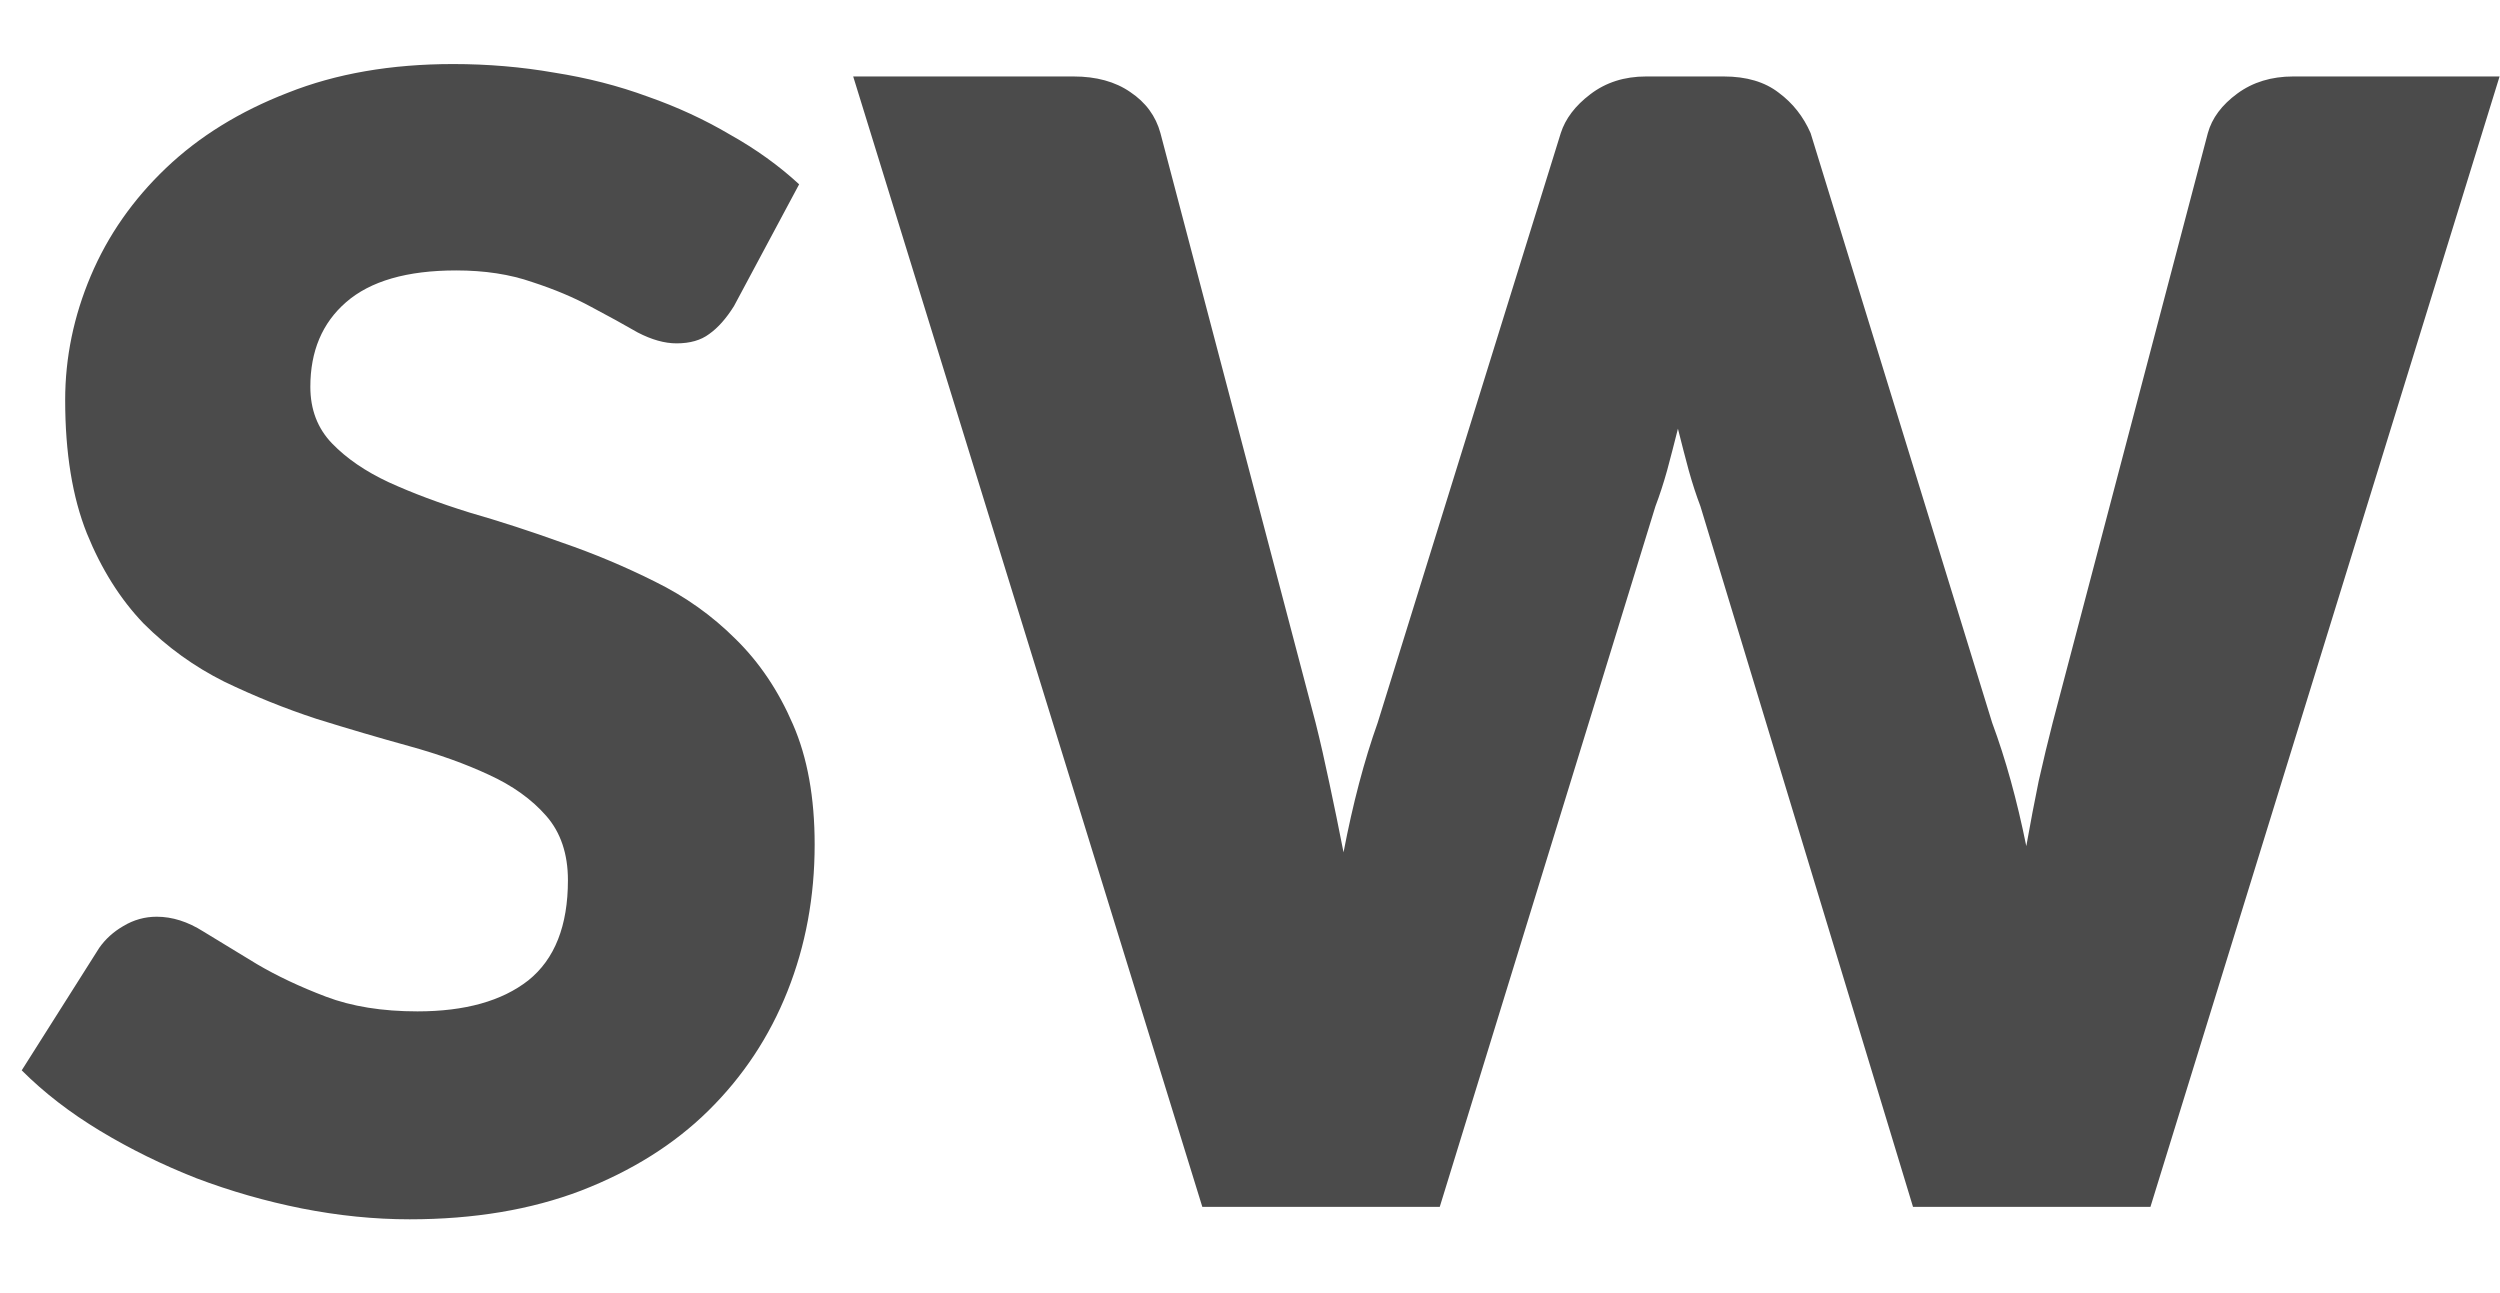 <svg width="29" height="15" viewBox="0 0 29 15" fill="none" xmlns="http://www.w3.org/2000/svg">
<path d="M8.514 3.551C8.424 3.695 8.328 3.803 8.226 3.875C8.13 3.947 8.004 3.983 7.848 3.983C7.71 3.983 7.56 3.941 7.398 3.857C7.242 3.767 7.062 3.668 6.858 3.56C6.66 3.452 6.432 3.356 6.174 3.272C5.916 3.182 5.622 3.137 5.292 3.137C4.722 3.137 4.296 3.26 4.014 3.506C3.738 3.746 3.6 4.073 3.6 4.487C3.6 4.751 3.684 4.97 3.852 5.144C4.02 5.318 4.239 5.468 4.509 5.594C4.785 5.72 5.097 5.837 5.445 5.945C5.799 6.047 6.159 6.164 6.525 6.296C6.891 6.422 7.248 6.572 7.596 6.746C7.95 6.92 8.262 7.142 8.532 7.412C8.808 7.682 9.03 8.012 9.198 8.402C9.366 8.786 9.45 9.251 9.45 9.797C9.45 10.403 9.345 10.97 9.135 11.498C8.925 12.026 8.619 12.488 8.217 12.884C7.821 13.274 7.329 13.583 6.741 13.811C6.159 14.033 5.496 14.144 4.752 14.144C4.344 14.144 3.927 14.102 3.501 14.018C3.081 13.934 2.673 13.817 2.277 13.667C1.881 13.511 1.509 13.328 1.161 13.118C0.813 12.908 0.51 12.674 0.252 12.416L1.152 10.994C1.224 10.892 1.317 10.808 1.431 10.742C1.551 10.67 1.68 10.634 1.818 10.634C1.998 10.634 2.178 10.691 2.358 10.805C2.544 10.919 2.751 11.045 2.979 11.183C3.213 11.321 3.48 11.447 3.78 11.561C4.08 11.675 4.434 11.732 4.842 11.732C5.394 11.732 5.823 11.612 6.129 11.372C6.435 11.126 6.588 10.739 6.588 10.211C6.588 9.905 6.504 9.656 6.336 9.464C6.168 9.272 5.946 9.113 5.67 8.987C5.4 8.861 5.091 8.75 4.743 8.654C4.395 8.558 4.038 8.453 3.672 8.339C3.306 8.219 2.949 8.075 2.601 7.907C2.253 7.733 1.941 7.508 1.665 7.232C1.395 6.95 1.176 6.602 1.008 6.188C0.84 5.768 0.756 5.252 0.756 4.64C0.756 4.148 0.855 3.668 1.053 3.2C1.251 2.732 1.542 2.315 1.926 1.949C2.31 1.583 2.781 1.292 3.339 1.076C3.897 0.854 4.536 0.743 5.256 0.743C5.658 0.743 6.048 0.776 6.426 0.842C6.81 0.902 7.173 0.995 7.515 1.121C7.857 1.241 8.175 1.388 8.469 1.562C8.769 1.73 9.036 1.922 9.27 2.138L8.514 3.551ZM28.995 0.887L24.945 14H22.191L19.725 5.873C19.677 5.747 19.632 5.609 19.59 5.459C19.548 5.303 19.506 5.141 19.464 4.973C19.422 5.141 19.38 5.303 19.338 5.459C19.296 5.609 19.251 5.747 19.203 5.873L16.701 14H13.947L9.897 0.887H12.453C12.717 0.887 12.936 0.947 13.11 1.067C13.29 1.187 13.407 1.346 13.461 1.544L15.261 8.384C15.315 8.6 15.369 8.837 15.423 9.095C15.477 9.347 15.531 9.611 15.585 9.887C15.693 9.323 15.825 8.822 15.981 8.384L18.105 1.544C18.159 1.376 18.273 1.226 18.447 1.094C18.627 0.956 18.843 0.887 19.095 0.887H19.995C20.259 0.887 20.472 0.95 20.634 1.076C20.796 1.196 20.919 1.352 21.003 1.544L23.109 8.384C23.265 8.804 23.397 9.281 23.505 9.815C23.553 9.545 23.601 9.293 23.649 9.059C23.703 8.819 23.757 8.594 23.811 8.384L25.611 1.544C25.659 1.37 25.773 1.217 25.953 1.085C26.133 0.953 26.349 0.887 26.601 0.887H28.995Z" fill="#4B4B4B"/>
</svg>
